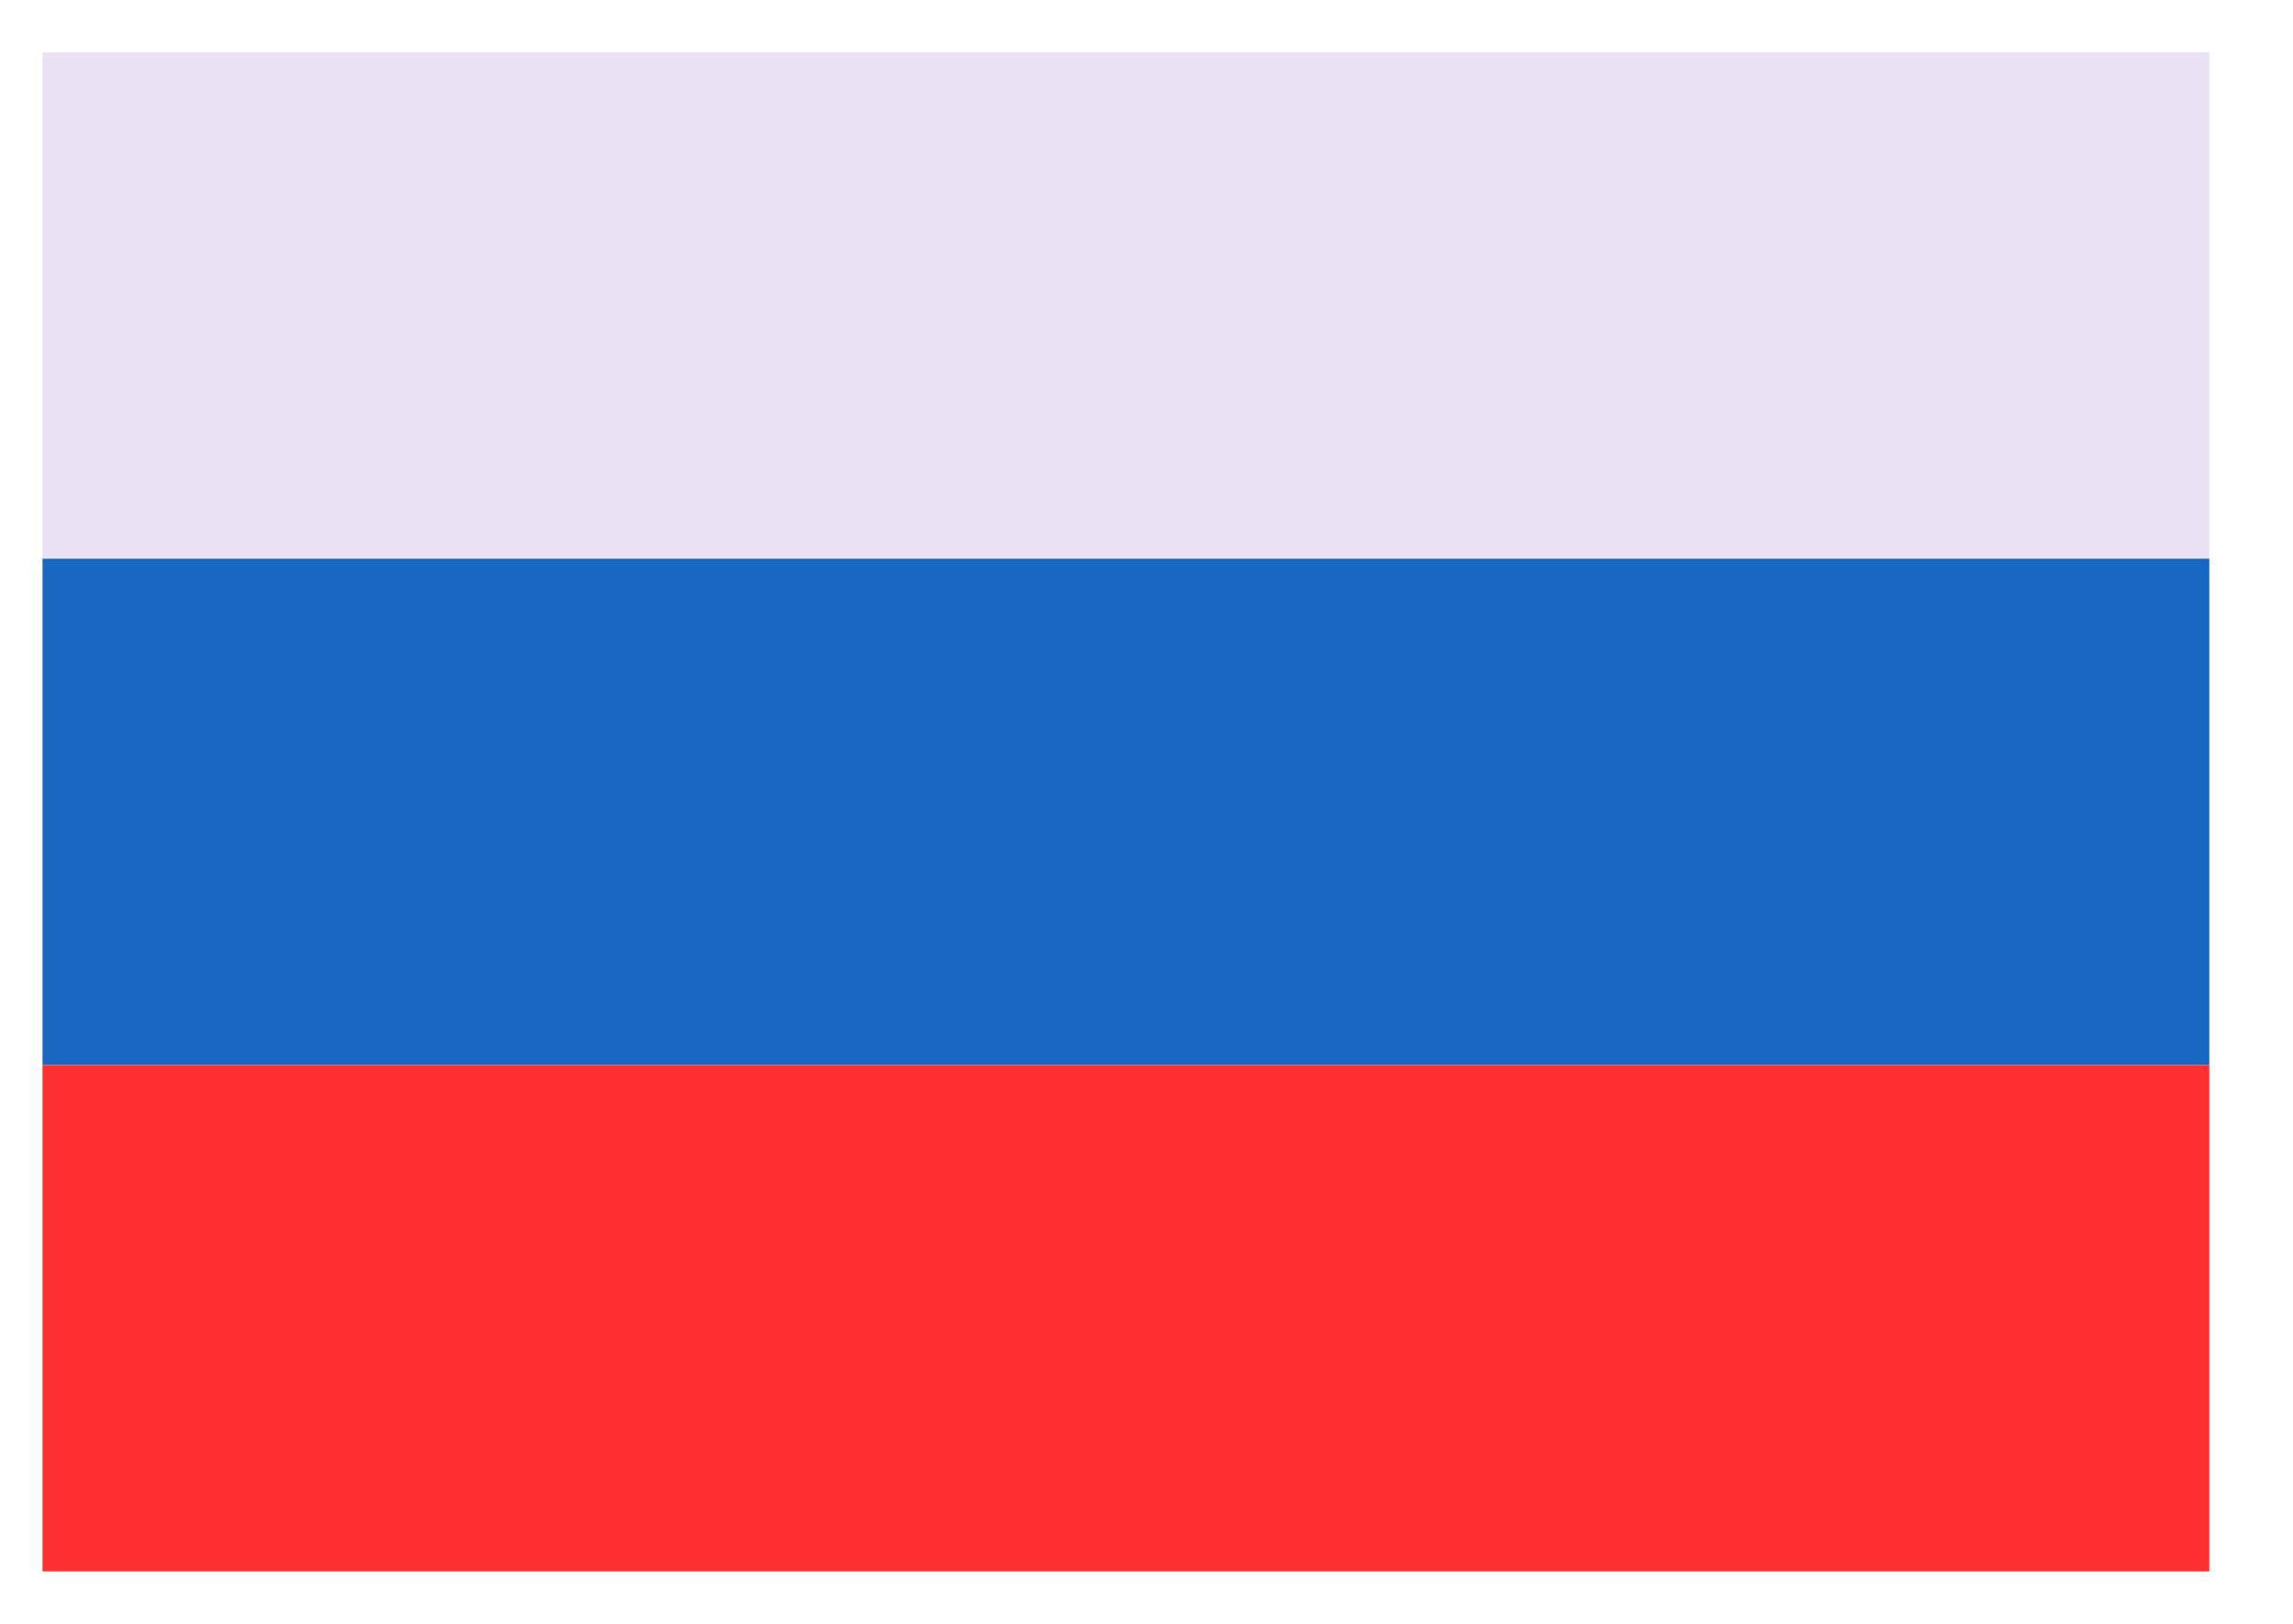 <svg width="24" height="17" viewBox="0 0 24 17" fill="none" xmlns="http://www.w3.org/2000/svg">
<g id="ic_cat_flag_rus" clip-path="url(#clip0_140_1984)">
<path id="Vector" d="M23.124 0.548H0.445V5.849H23.124V0.548Z" fill="#E9E2F4"/>
<path id="Vector_2" d="M23.124 5.849H0.445V11.15H23.124V5.849Z" fill="#1867C0"/>
<path id="Vector_3" d="M23.124 11.15H0.445V16.451H23.124V11.15Z" fill="#FD3031"/>
</g>
<defs>
<clipPath id="clip0_140_1984">
<rect width="24" height="17" fill="white"/>
</clipPath>
</defs>
</svg>
